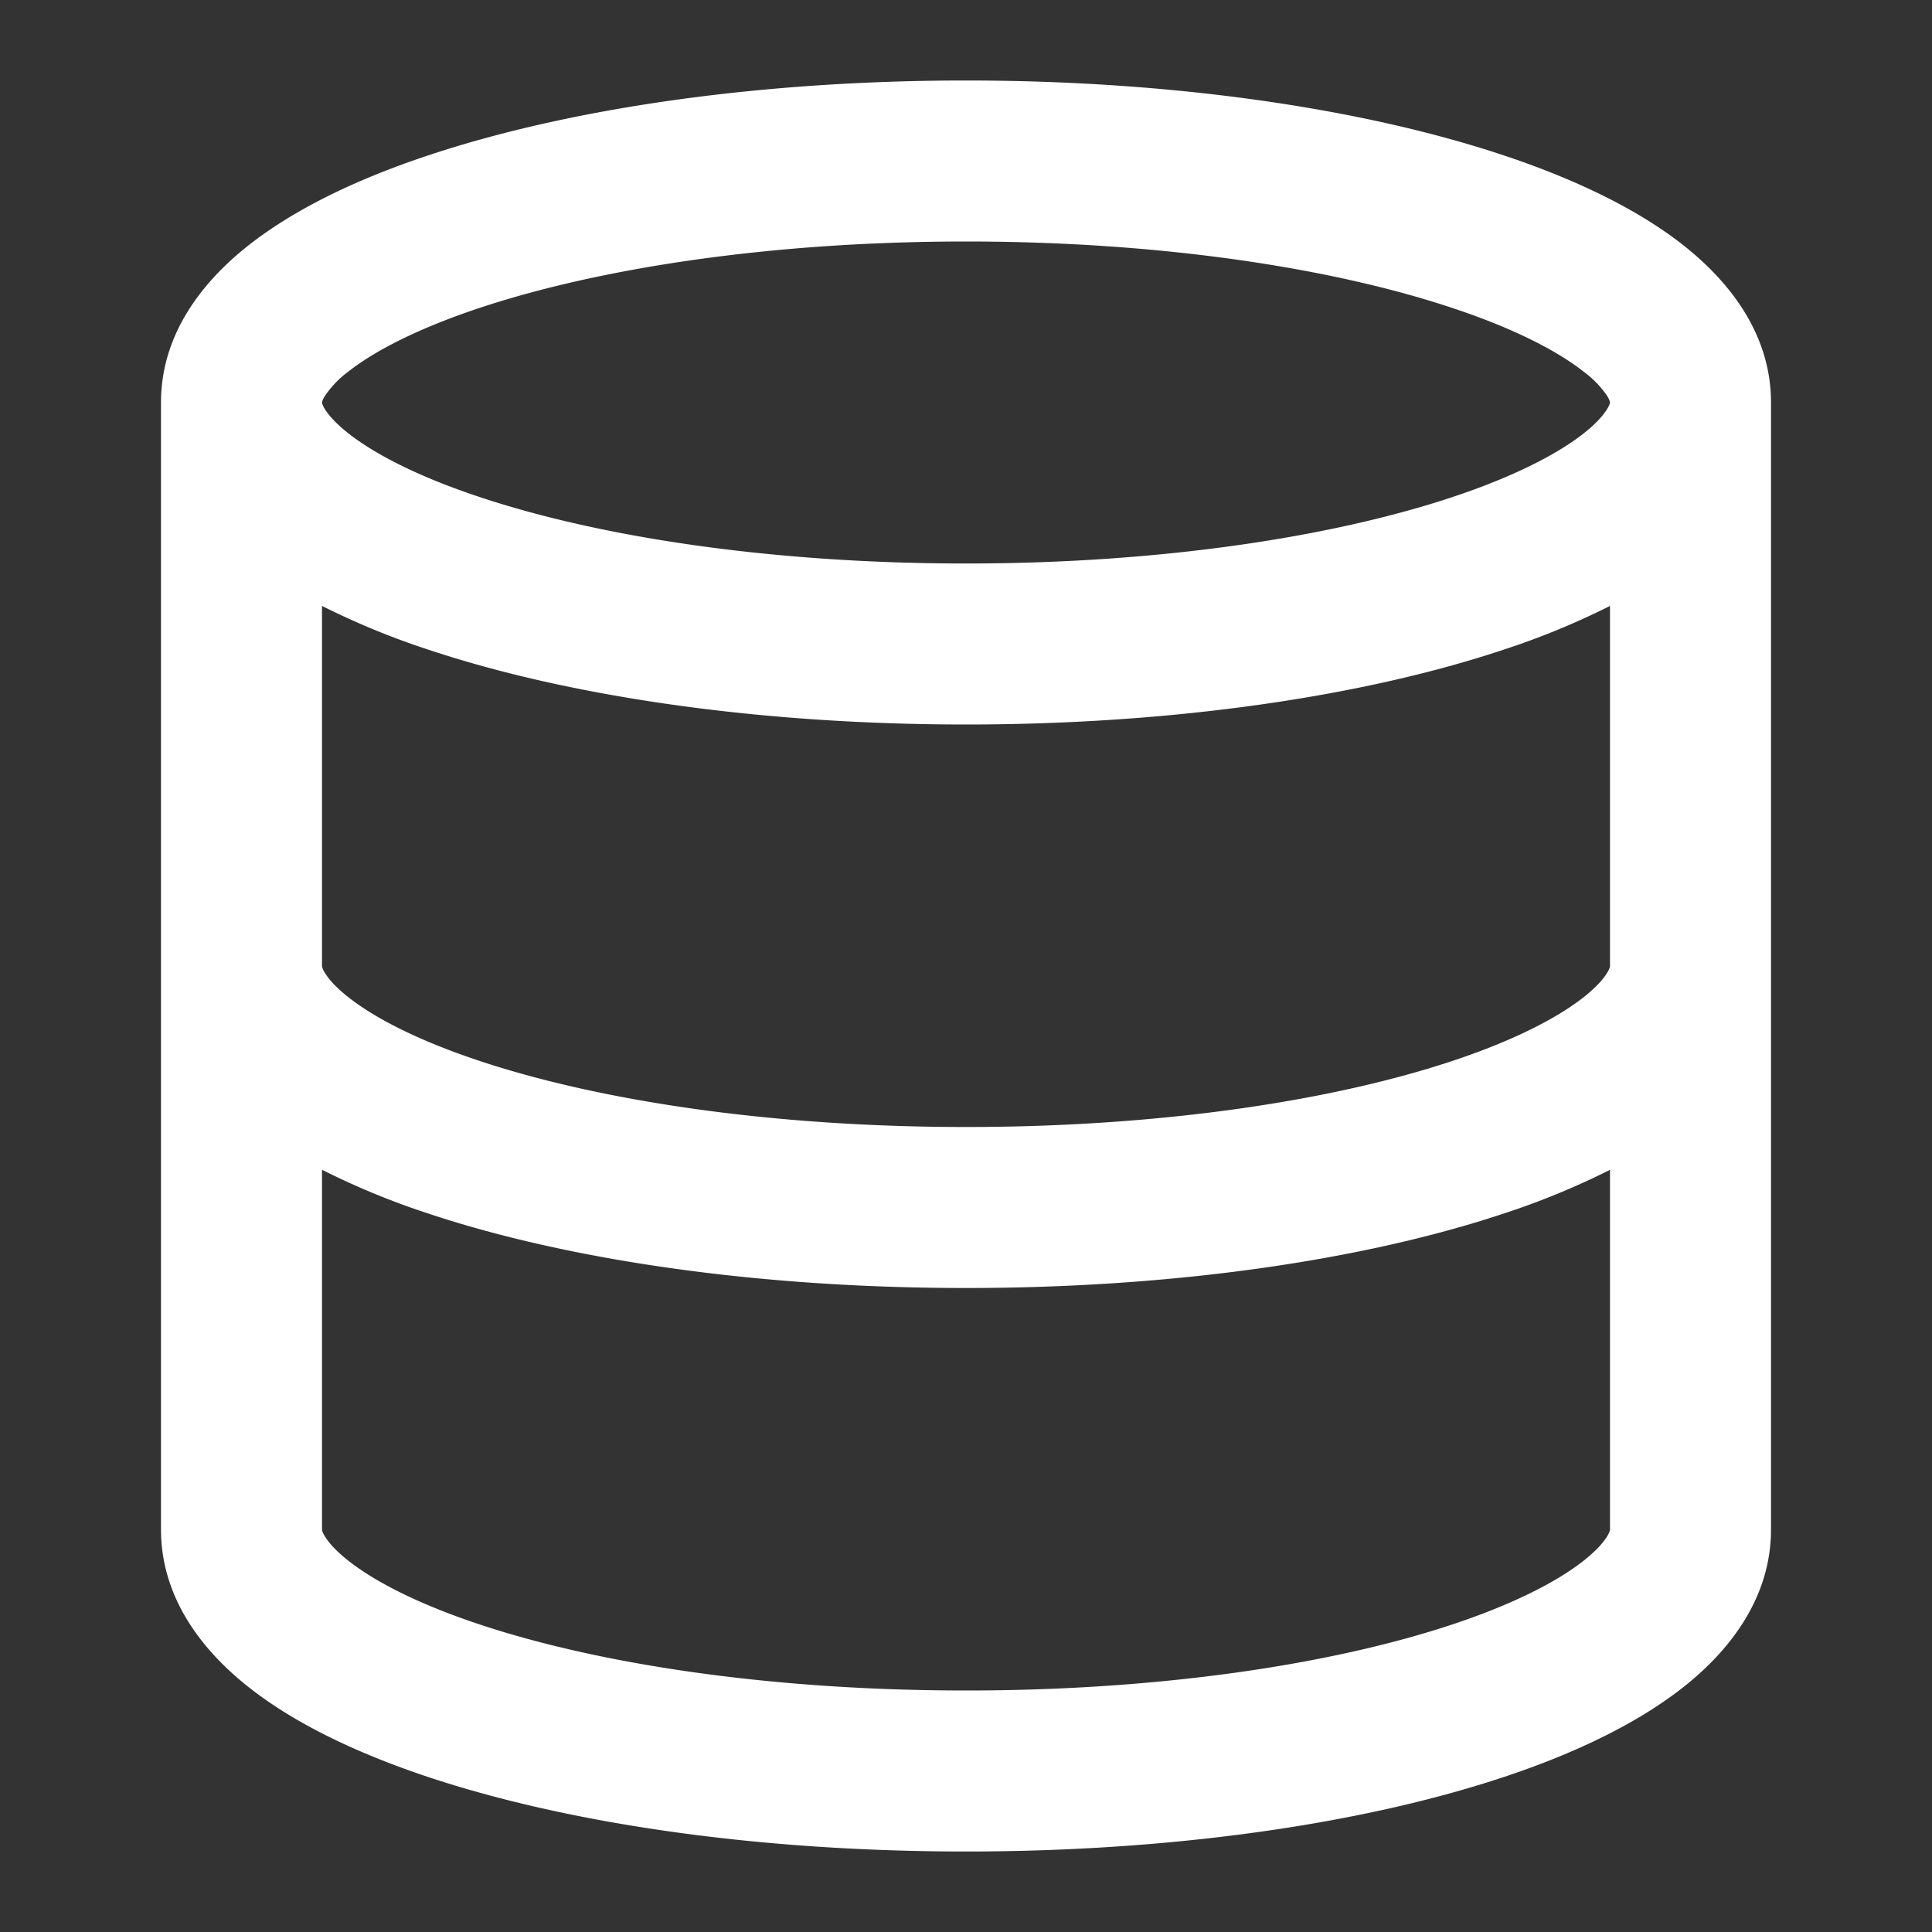 <svg width="24" height="24" viewBox="0 0 24 24" fill="none" xmlns="http://www.w3.org/2000/svg"><rect x="0" y="0" width="24" height="24" fill="#333333" stroke="none"/><path fill-rule="evenodd" clip-rule="evenodd" d="M4 5c0 .001 0 .006.003.015a.296.296 0 00.032.066c.043.07.13.174.291.301.33.26.87.539 1.626.79C7.454 6.674 9.592 7 12 7s4.546-.327 6.048-.827c.756-.252 1.296-.53 1.626-.79.162-.128.248-.232.29-.302a.293.293 0 00.033-.066A.052.052 0 0020 5l-.003-.015a.293.293 0 00-.032-.066 1.235 1.235 0 00-.291-.301c-.33-.26-.87-.539-1.626-.79C16.546 3.326 14.408 3 12 3s-4.546.327-6.048.827c-.756.252-1.296.53-1.626.79a1.236 1.236 0 00-.29.302.296.296 0 00-.033.066L4 5zm16 2.527a9.536 9.536 0 01-1.32.543C16.925 8.655 14.563 9 12 9c-2.563 0-4.925-.345-6.68-.93A9.536 9.536 0 014 7.527V12c0 .002 0 .007.003.018a.298.298 0 00.033.067c.042.07.127.173.288.3.328.26.864.537 1.618.789 1.497.5 3.635.826 6.058.826s4.561-.326 6.058-.826c.754-.252 1.29-.53 1.618-.789.16-.127.246-.23.288-.3a.298.298 0 00.033-.067A.061.061 0 0020 12V7.527zM22 5c0-.852-.519-1.504-1.088-1.953-.581-.458-1.36-.826-2.232-1.117C16.925 1.345 14.563 1 12 1c-2.563 0-4.925.345-6.68.93-.873.29-1.651.66-2.232 1.117C2.518 3.496 2 4.148 2 5v14c0 .85.513 1.502 1.082 1.953.579.459 1.355.827 2.226 1.118C7.061 22.656 9.423 23 12 23s4.939-.344 6.692-.929c.87-.29 1.647-.66 2.226-1.118C21.487 20.502 22 19.849 22 19V5zm-2 9.532a9.52 9.52 0 01-1.308.539C16.939 15.656 14.577 16 12 16s-4.939-.344-6.692-.929A9.461 9.461 0 014 14.531V19c0 .002 0 .007.003.018a.298.298 0 00.033.067c.042.07.127.173.288.3.328.26.864.537 1.618.789 1.497.5 3.635.826 6.058.826s4.561-.326 6.058-.826c.754-.252 1.29-.53 1.618-.789.16-.127.246-.23.288-.3a.298.298 0 00.033-.067A.061.061 0 0020 19v-4.468z" fill="white"/></svg>
